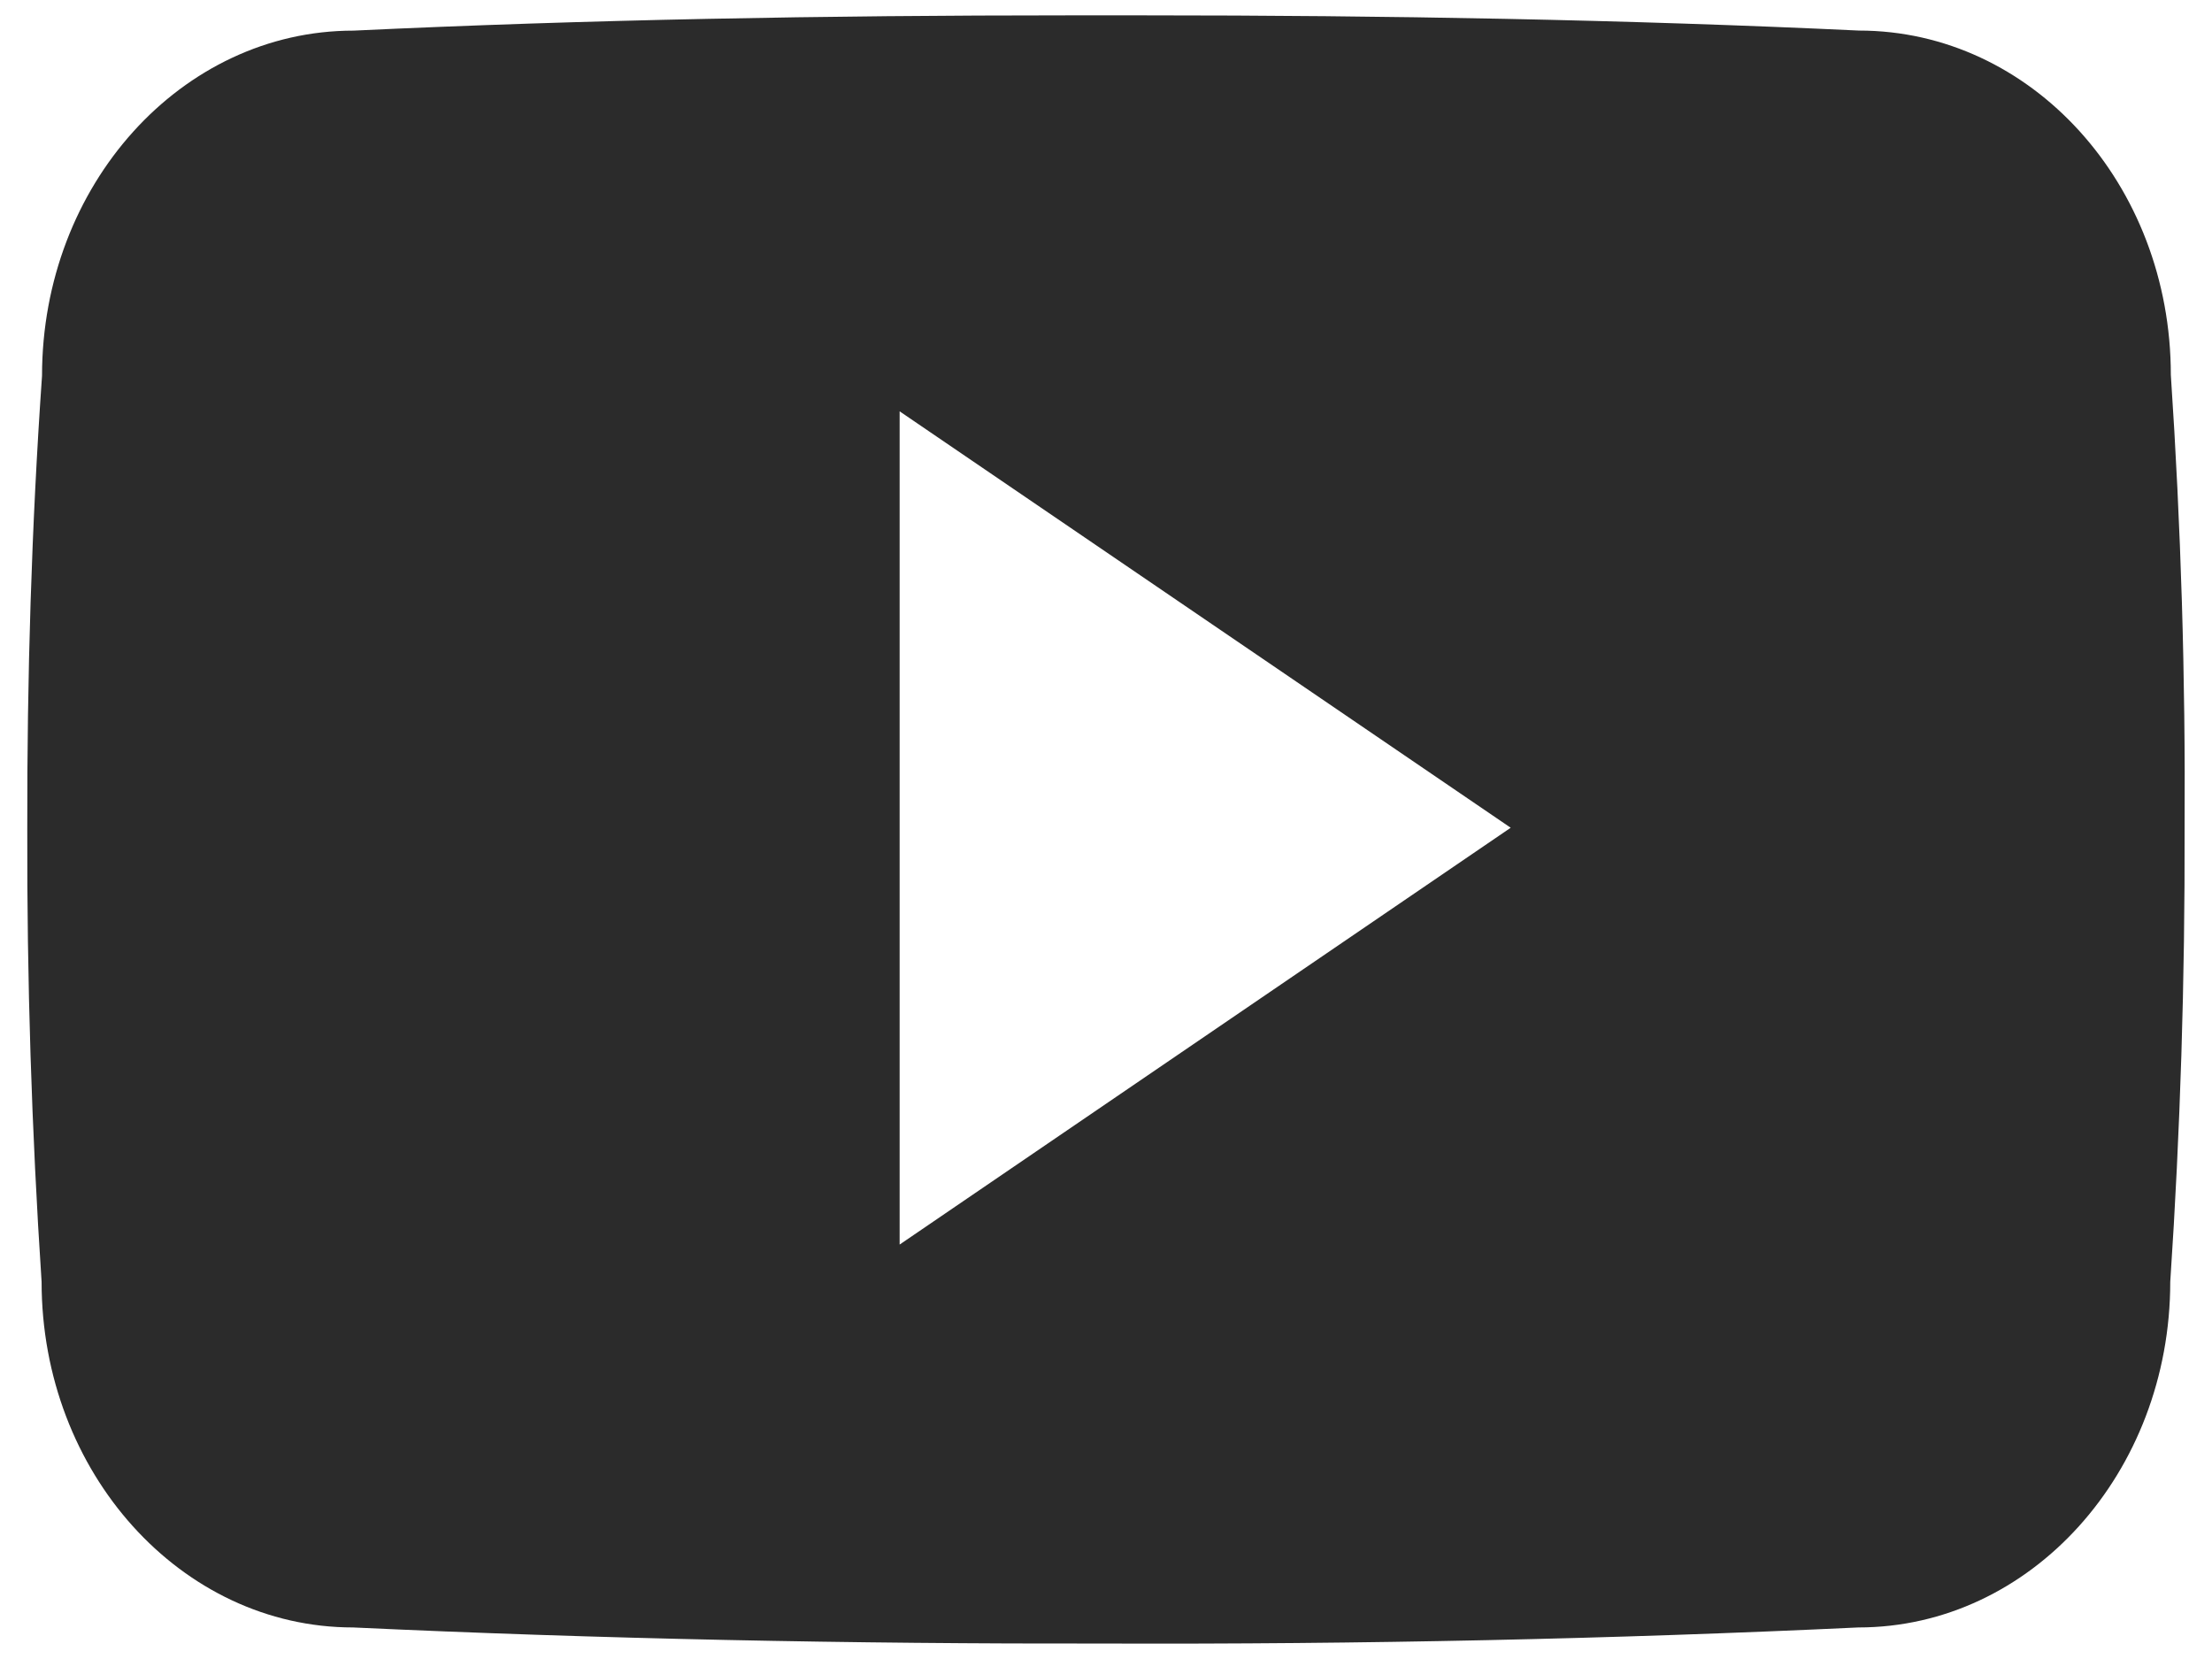 <svg width="72" height="54" viewBox="0 0 72 54" fill="none" xmlns="http://www.w3.org/2000/svg">
<path d="M70.66 12.203C70.66 5.992 66.12 0.995 60.51 0.995C52.91 0.638 45.16 0.5 37.239 0.5H34.77C26.869 0.5 19.105 0.638 11.505 0.997C5.908 0.997 1.368 6.021 1.368 12.232C1.025 17.143 0.879 22.057 0.888 26.97C0.874 31.884 1.029 36.802 1.354 41.724C1.354 47.935 5.894 52.973 11.491 52.973C19.475 53.345 27.664 53.511 35.991 53.497C44.331 53.525 52.498 53.35 60.49 52.973C66.101 52.973 70.641 47.935 70.641 41.724C70.971 36.797 71.121 31.884 71.108 26.956C71.139 22.043 70.99 17.125 70.66 12.203ZM29.283 40.51V13.389L49.173 26.943L29.283 40.51Z" fill="#2B2B2B"/>
</svg>
